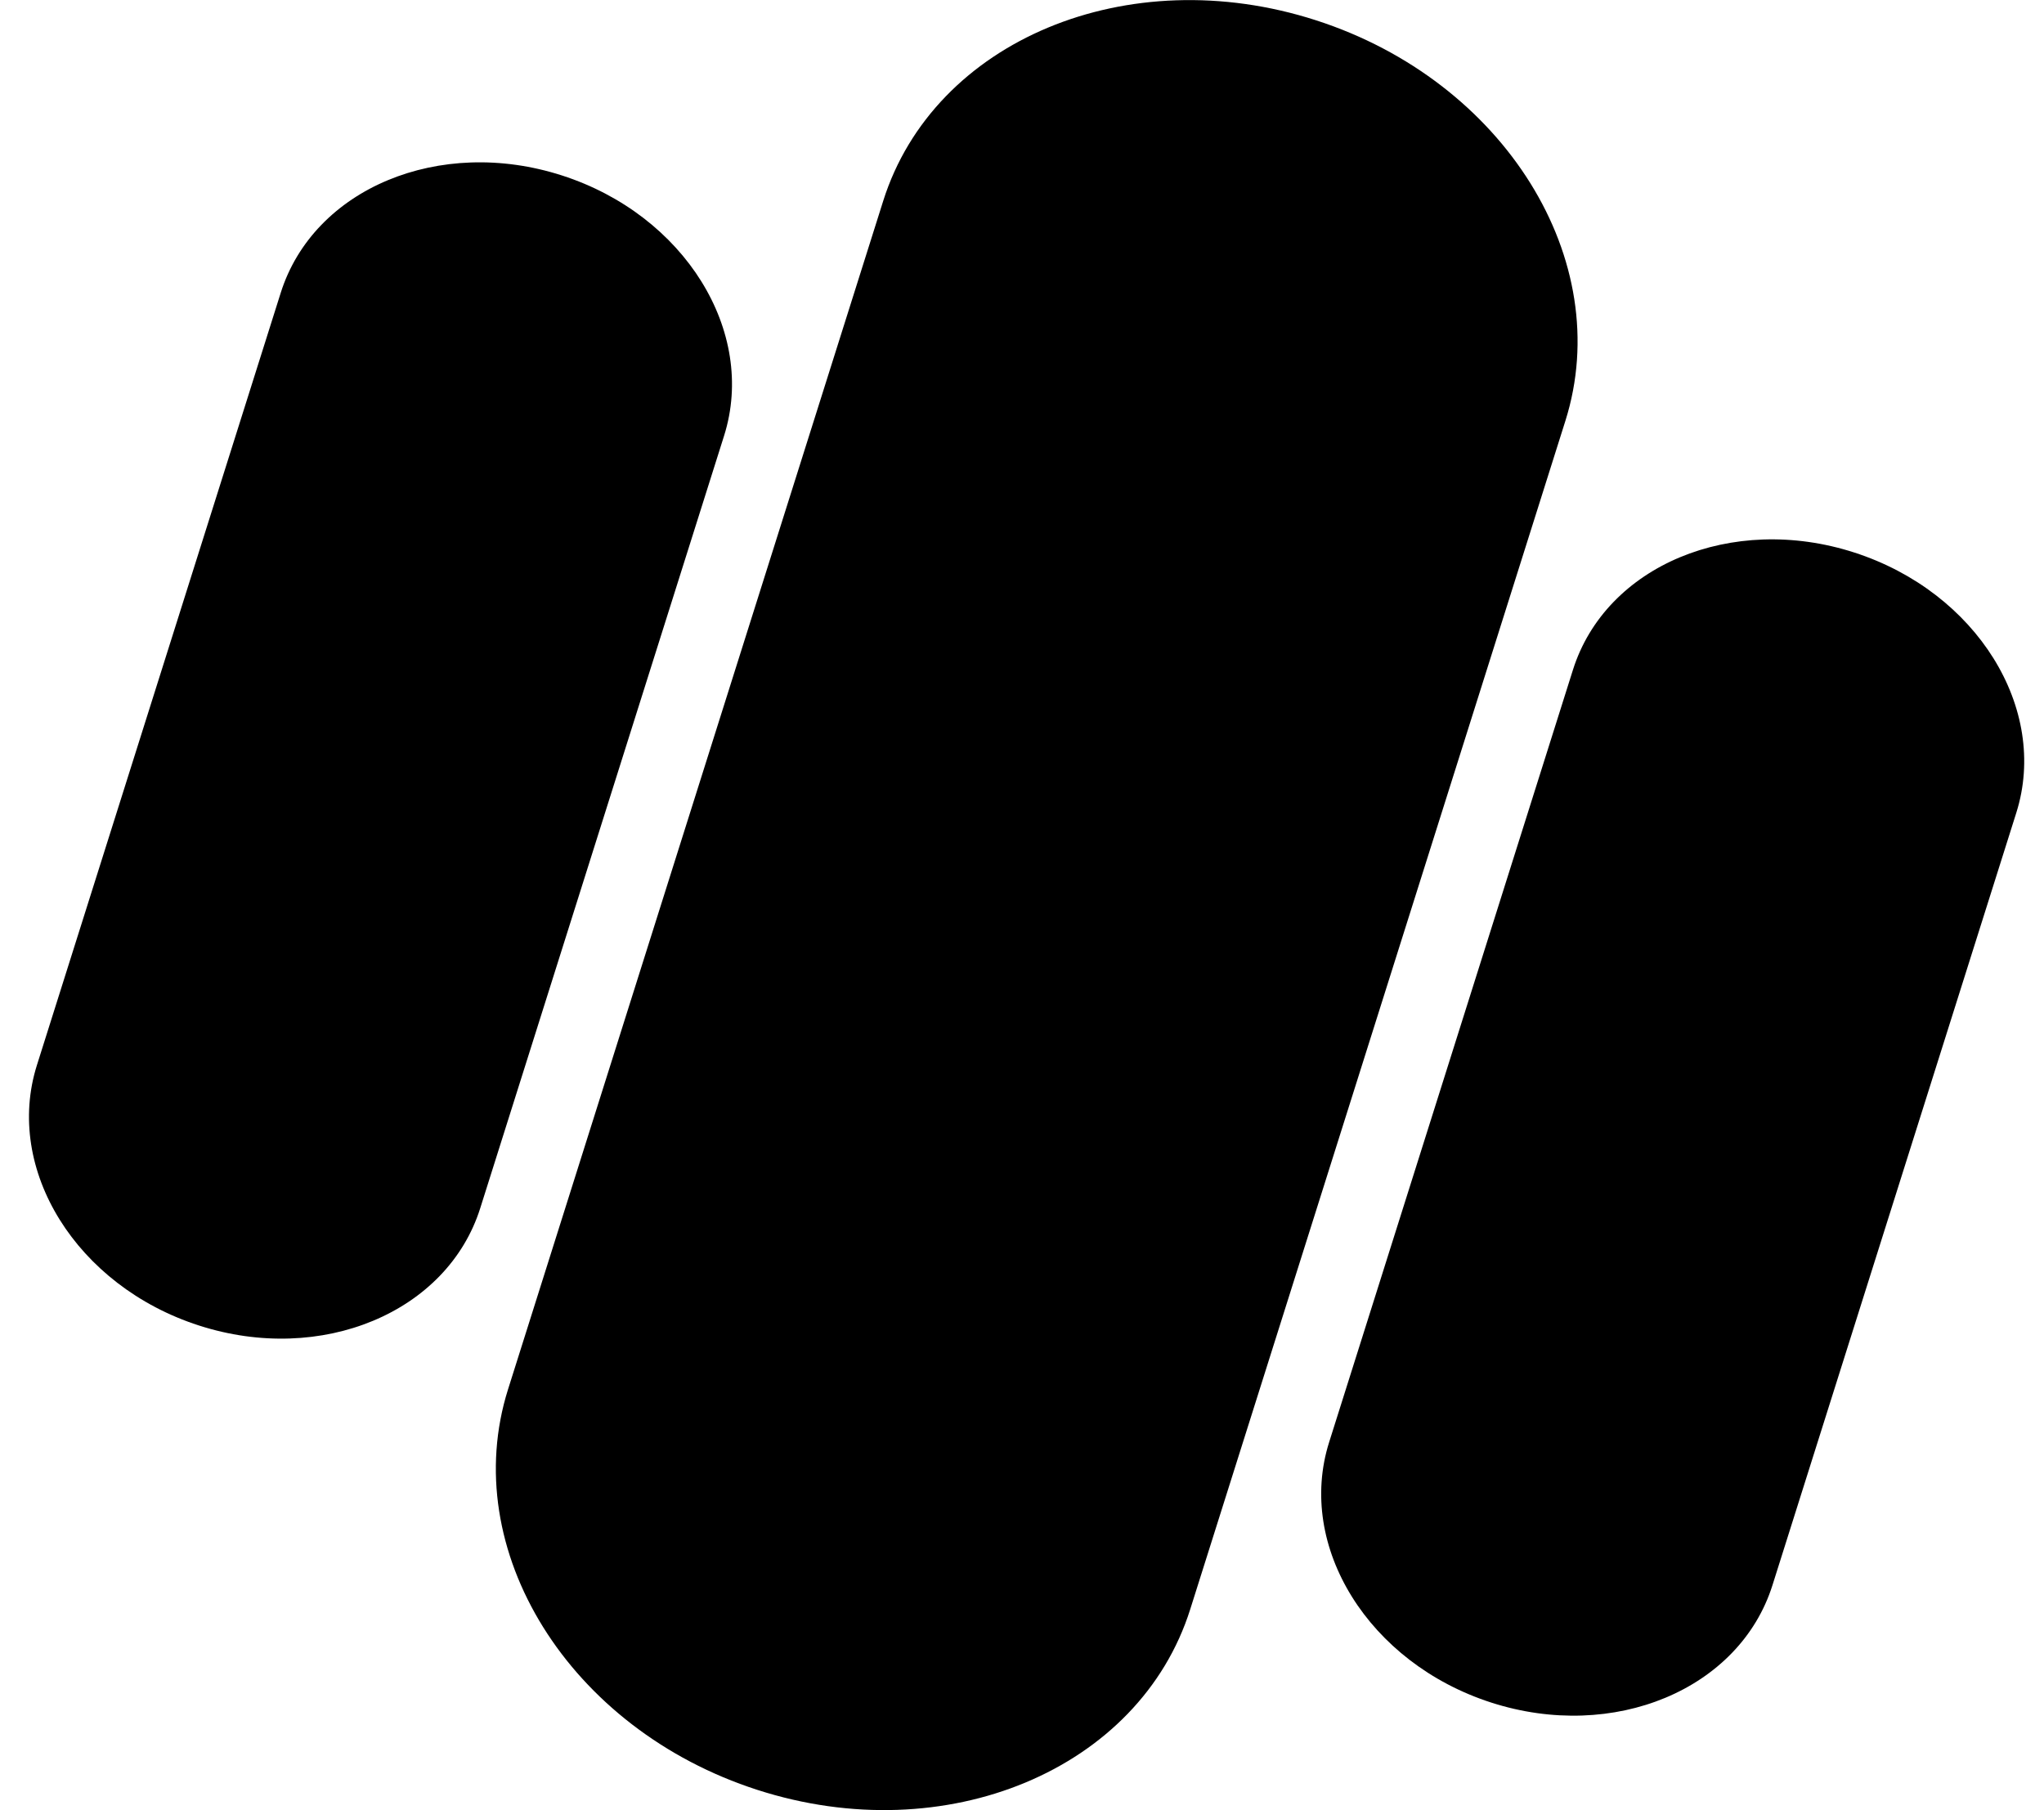 
<svg 
 xmlns="http://www.w3.org/2000/svg"
 xmlns:xlink="http://www.w3.org/1999/xlink"
 width="70px" height="62px">
<path fill-rule="evenodd"  fill="rgb(0, 0, 0)"
 d="M69.051,27.839 L60.701,54.292 C59.573,57.864 55.261,59.664 51.068,58.312 C46.875,56.960 44.390,52.967 45.518,49.395 L53.868,22.942 C54.995,19.370 59.308,17.570 63.501,18.923 C67.694,20.275 70.178,24.267 69.051,27.839 ZM40.761,55.118 C39.026,60.614 32.390,63.384 25.938,61.303 C19.487,59.223 15.664,53.080 17.399,47.583 L30.247,6.881 C31.982,1.384 38.618,-1.386 45.069,0.695 C51.521,2.776 55.344,8.918 53.609,14.415 L40.761,55.118 ZM16.447,41.378 C15.320,44.951 11.006,46.751 6.814,45.398 C2.621,44.047 0.137,40.054 1.264,36.482 L9.614,10.029 C10.741,6.457 15.054,4.657 19.247,6.010 C23.440,7.361 25.924,11.354 24.797,14.926 L16.447,41.378 Z"/>
</svg>
